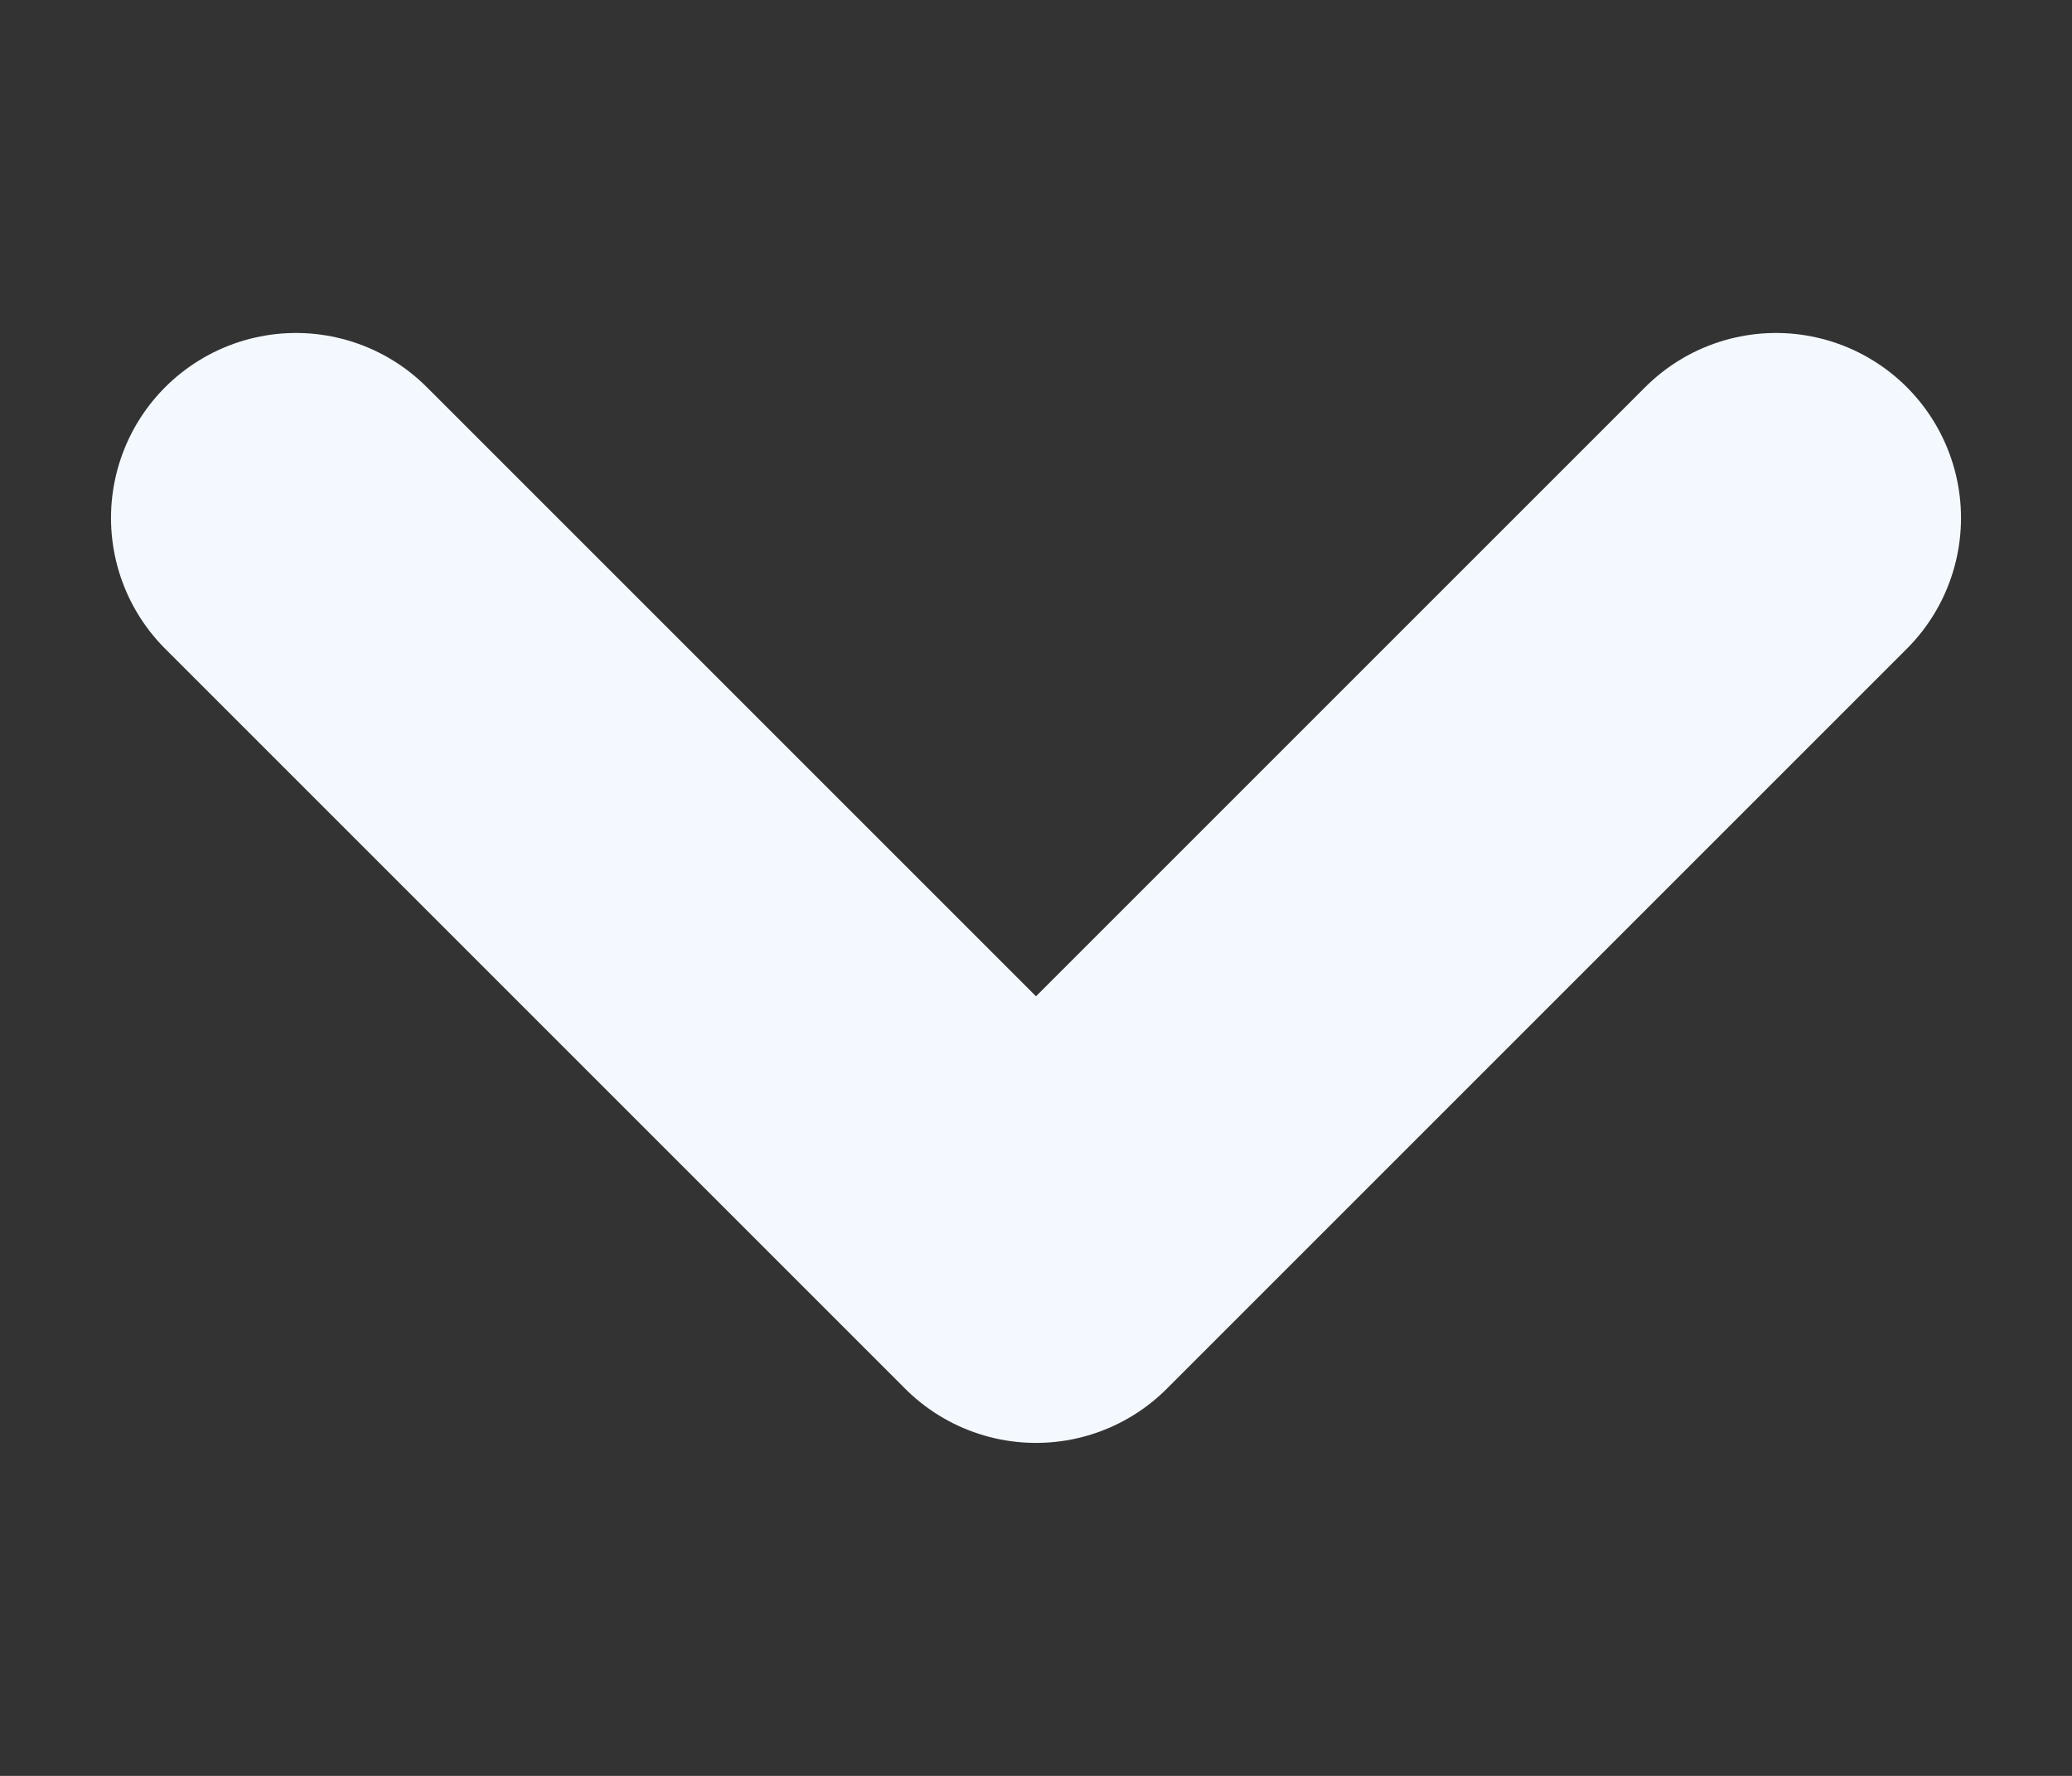 <svg width='7' height='6' viewBox='0 0 7 6' fill='none' xmlns='http://www.w3.org/2000/svg'>
<rect x="0" y="0" width="7" height="6" fill="#333333" stroke="none"/>
<path d='M1 1.75L3.5 4.25L6 1.75' stroke='#F4F9FF' stroke-width='1.25' stroke-linecap='round' stroke-linejoin='round'/>
</svg>
